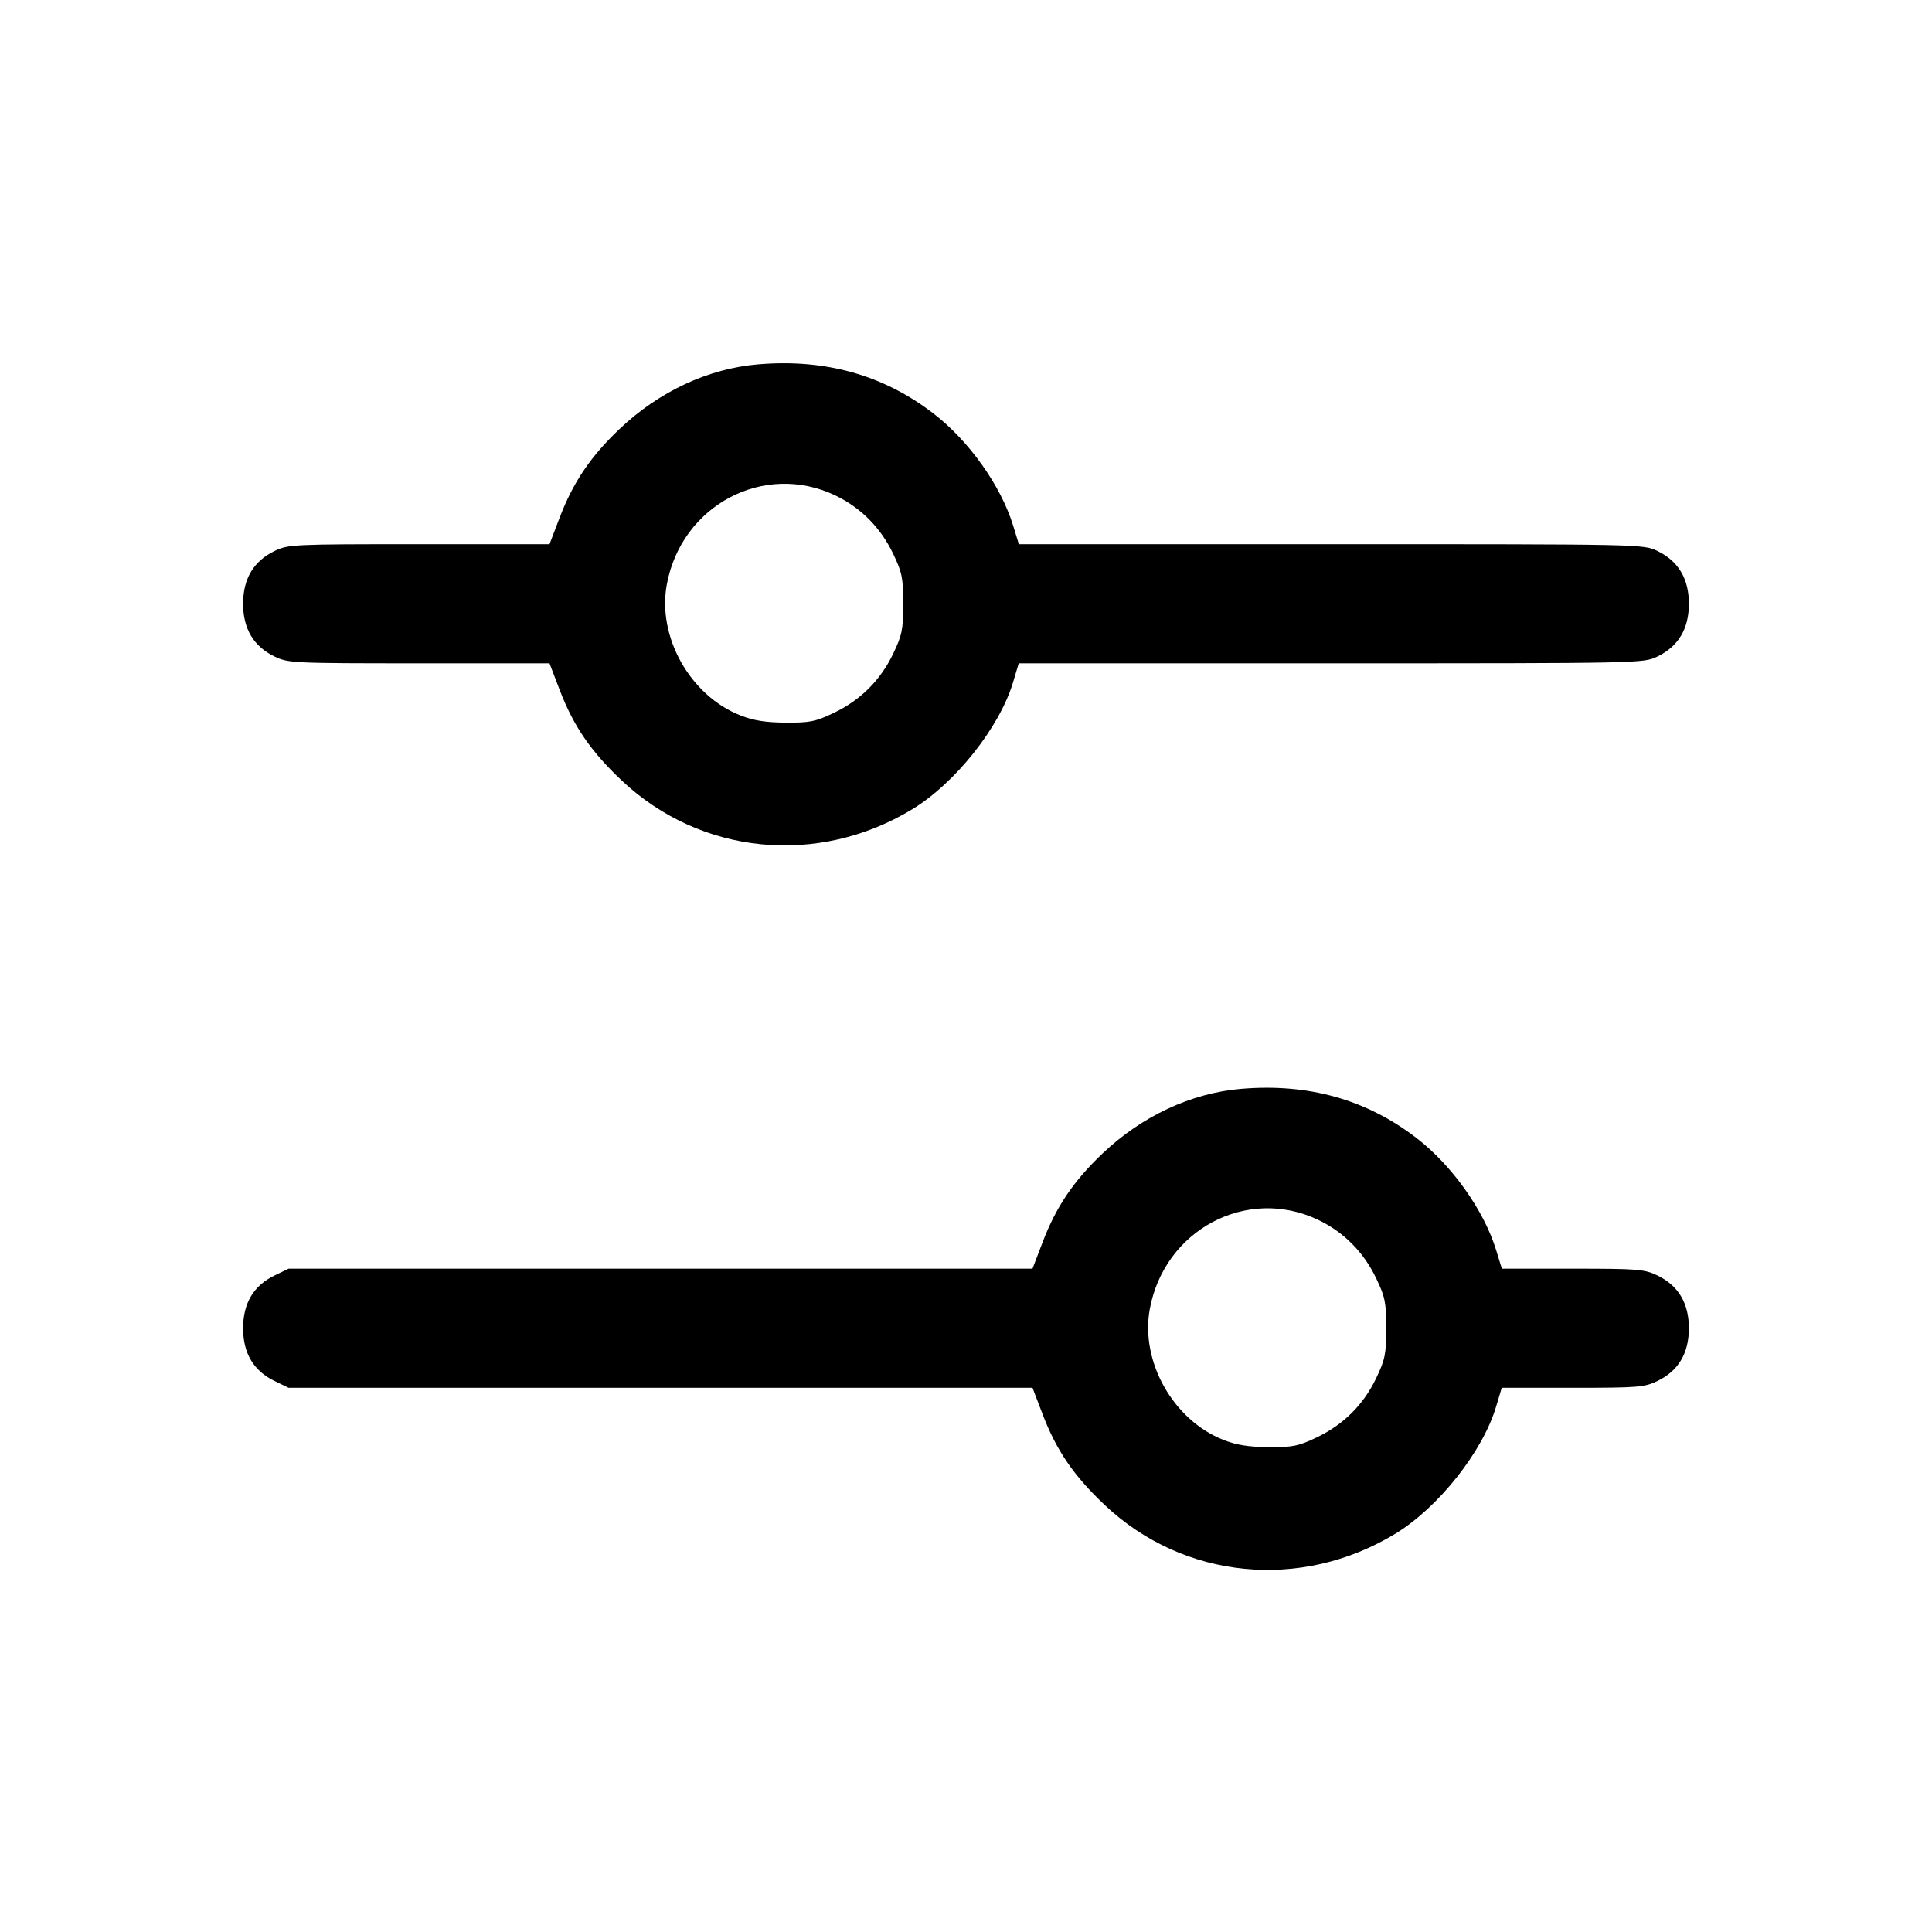 <svg fill="currentColor" viewBox="0 0 256 256" xmlns="http://www.w3.org/2000/svg"><path d="M100.423 48.280 C 93.825 48.842,87.304 51.890,82.078 56.855 C 78.252 60.489,75.940 63.913,74.157 68.587 L 72.813 72.107 55.528 72.107 C 38.786 72.107,38.184 72.135,36.373 73.012 C 33.602 74.353,32.213 76.686,32.213 80.000 C 32.213 83.314,33.602 85.647,36.373 86.988 C 38.184 87.865,38.786 87.893,55.528 87.893 L 72.813 87.893 74.157 91.413 C 75.983 96.199,78.308 99.590,82.411 103.449 C 92.858 113.278,108.373 114.809,120.858 107.243 C 126.561 103.787,132.445 96.384,134.233 90.414 L 134.988 87.893 176.373 87.893 C 217.673 87.893,217.761 87.891,219.627 86.988 C 222.398 85.647,223.787 83.314,223.787 80.000 C 223.787 76.686,222.398 74.353,219.627 73.012 C 217.761 72.109,217.673 72.107,176.380 72.107 L 135.002 72.107 134.249 69.653 C 132.625 64.366,128.399 58.417,123.694 54.796 C 117.037 49.674,109.342 47.519,100.423 48.280 M110.653 65.632 C 114.042 67.242,116.691 69.910,118.354 73.387 C 119.534 75.855,119.680 76.583,119.680 80.000 C 119.680 83.417,119.534 84.145,118.354 86.613 C 116.673 90.127,114.041 92.755,110.507 94.449 C 108.051 95.625,107.318 95.774,104.107 95.751 C 101.450 95.731,99.852 95.478,98.133 94.804 C 91.449 92.181,87.069 84.404,88.356 77.441 C 90.298 66.938,101.224 61.151,110.653 65.632 M164.423 144.280 C 157.825 144.842,151.304 147.890,146.078 152.855 C 142.252 156.489,139.940 159.913,138.157 164.587 L 136.813 168.107 87.528 168.107 L 38.243 168.107 36.373 169.012 C 33.602 170.353,32.213 172.686,32.213 176.000 C 32.213 179.314,33.602 181.647,36.373 182.988 L 38.243 183.893 87.528 183.893 L 136.813 183.893 138.157 187.413 C 139.983 192.199,142.308 195.590,146.411 199.449 C 156.858 209.278,172.373 210.809,184.858 203.243 C 190.561 199.787,196.445 192.384,198.233 186.414 L 198.988 183.893 208.373 183.893 C 217.064 183.893,217.895 183.826,219.627 182.988 C 222.398 181.647,223.787 179.314,223.787 176.000 C 223.787 172.686,222.398 170.353,219.627 169.012 C 217.896 168.174,217.064 168.107,208.380 168.107 L 199.002 168.107 198.249 165.653 C 196.625 160.366,192.399 154.417,187.694 150.796 C 181.037 145.674,173.342 143.519,164.423 144.280 M174.653 161.632 C 178.042 163.242,180.691 165.910,182.354 169.387 C 183.534 171.855,183.680 172.583,183.680 176.000 C 183.680 179.417,183.534 180.145,182.354 182.613 C 180.673 186.127,178.041 188.755,174.507 190.449 C 172.051 191.625,171.318 191.774,168.107 191.751 C 165.450 191.731,163.852 191.478,162.133 190.804 C 155.449 188.181,151.069 180.404,152.356 173.441 C 154.298 162.938,165.224 157.151,174.653 161.632 " stroke="none" fill-rule="evenodd"></path></svg>